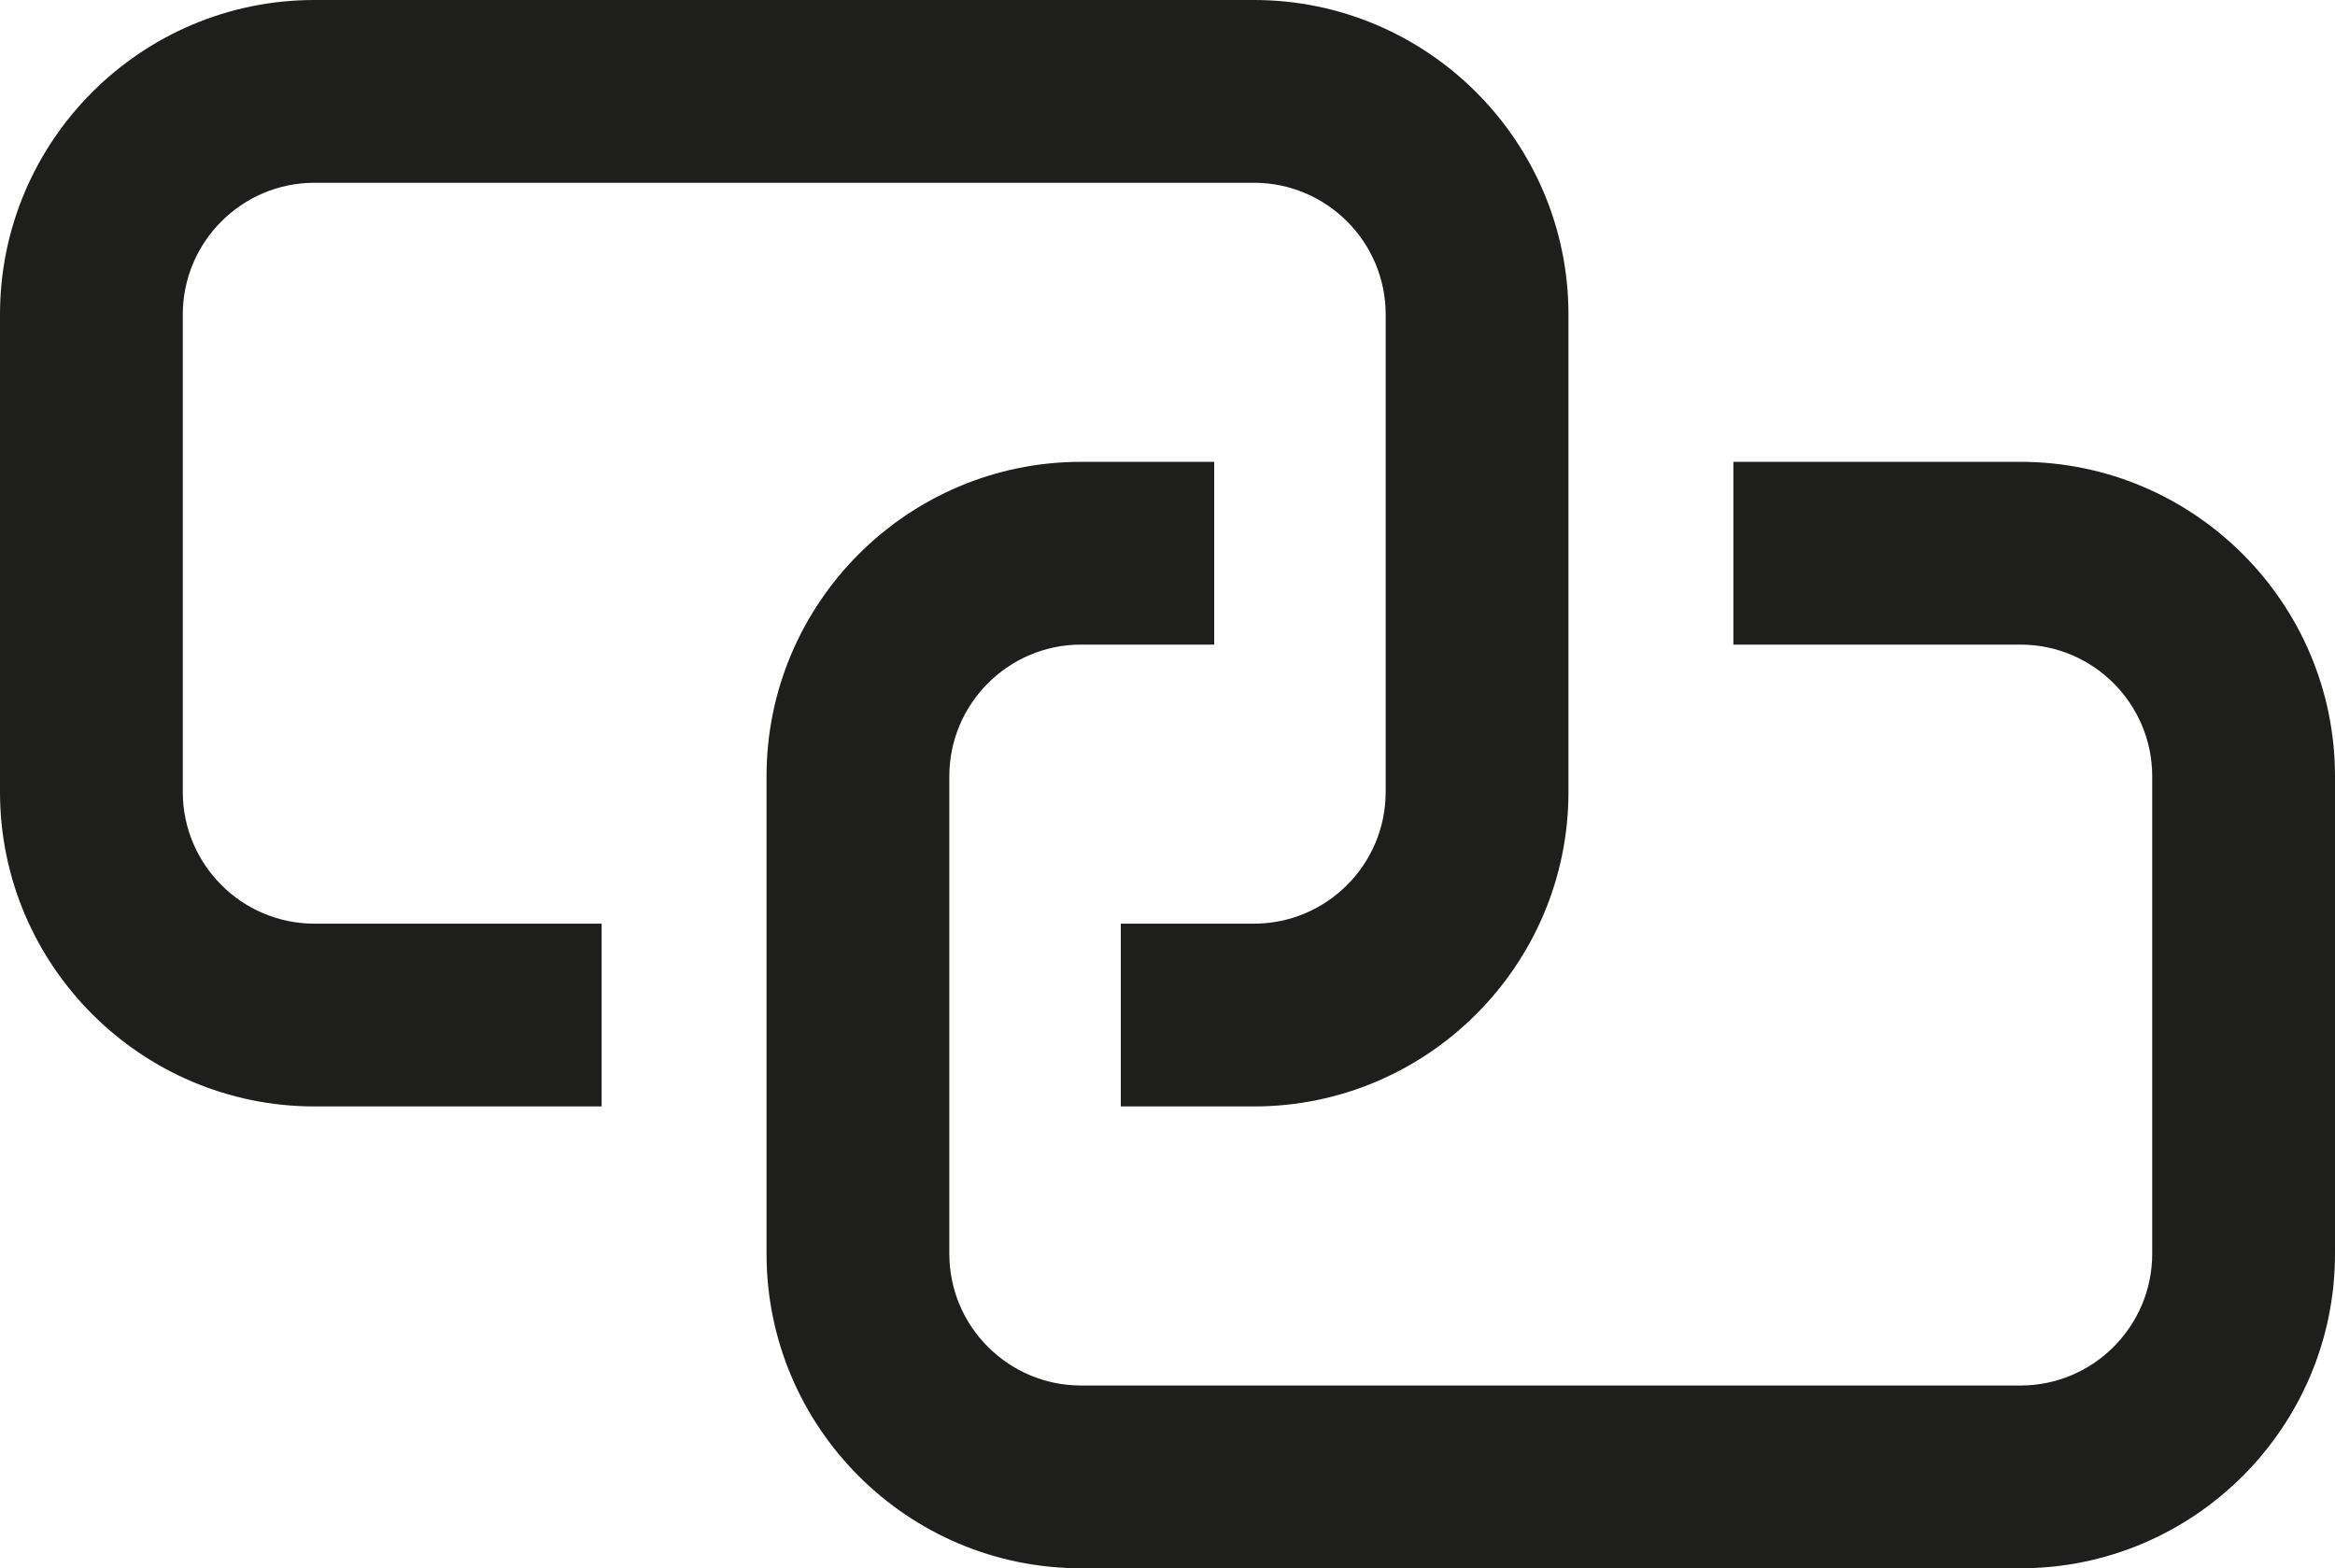 <?xml version="1.0" encoding="UTF-8"?>
<svg id="Ebene_2" xmlns="http://www.w3.org/2000/svg" viewBox="0 0 64 42.99">
  <defs>
    <style>
      .cls-1 {
        fill: #1e1e1c;
      }
    </style>
  </defs>
  <g id="_x33_219">
    <path class="cls-1" d="M8.62,25.32h7.87v5.01h-7.87c-4.75,0-8.62-3.87-8.62-8.62v-13.09C0,3.87,3.86,0,8.62,0h25.75c4.75,0,8.62,3.87,8.62,8.62v13.09c0,4.75-3.87,8.62-8.62,8.62h-3.65v-5.01h3.65c1.99,0,3.61-1.62,3.61-3.61v-13.09c0-1.99-1.62-3.61-3.61-3.61H8.62c-1.99,0-3.61,1.62-3.61,3.61v13.09c0,1.99,1.62,3.61,3.61,3.61ZM55.38,12.66h-7.87v5.01h7.87c1.99,0,3.61,1.62,3.61,3.61v13.09c0,1.99-1.62,3.61-3.61,3.61h-25.75c-1.99,0-3.61-1.62-3.61-3.61v-13.09c0-1.99,1.62-3.61,3.61-3.61h3.65v-5.01h-3.65c-4.75,0-8.62,3.87-8.62,8.62v13.09c0,4.75,3.86,8.62,8.62,8.62h25.75c4.75,0,8.62-3.87,8.62-8.62v-13.09c0-4.75-3.87-8.62-8.62-8.62Z"/>
  </g>
</svg>